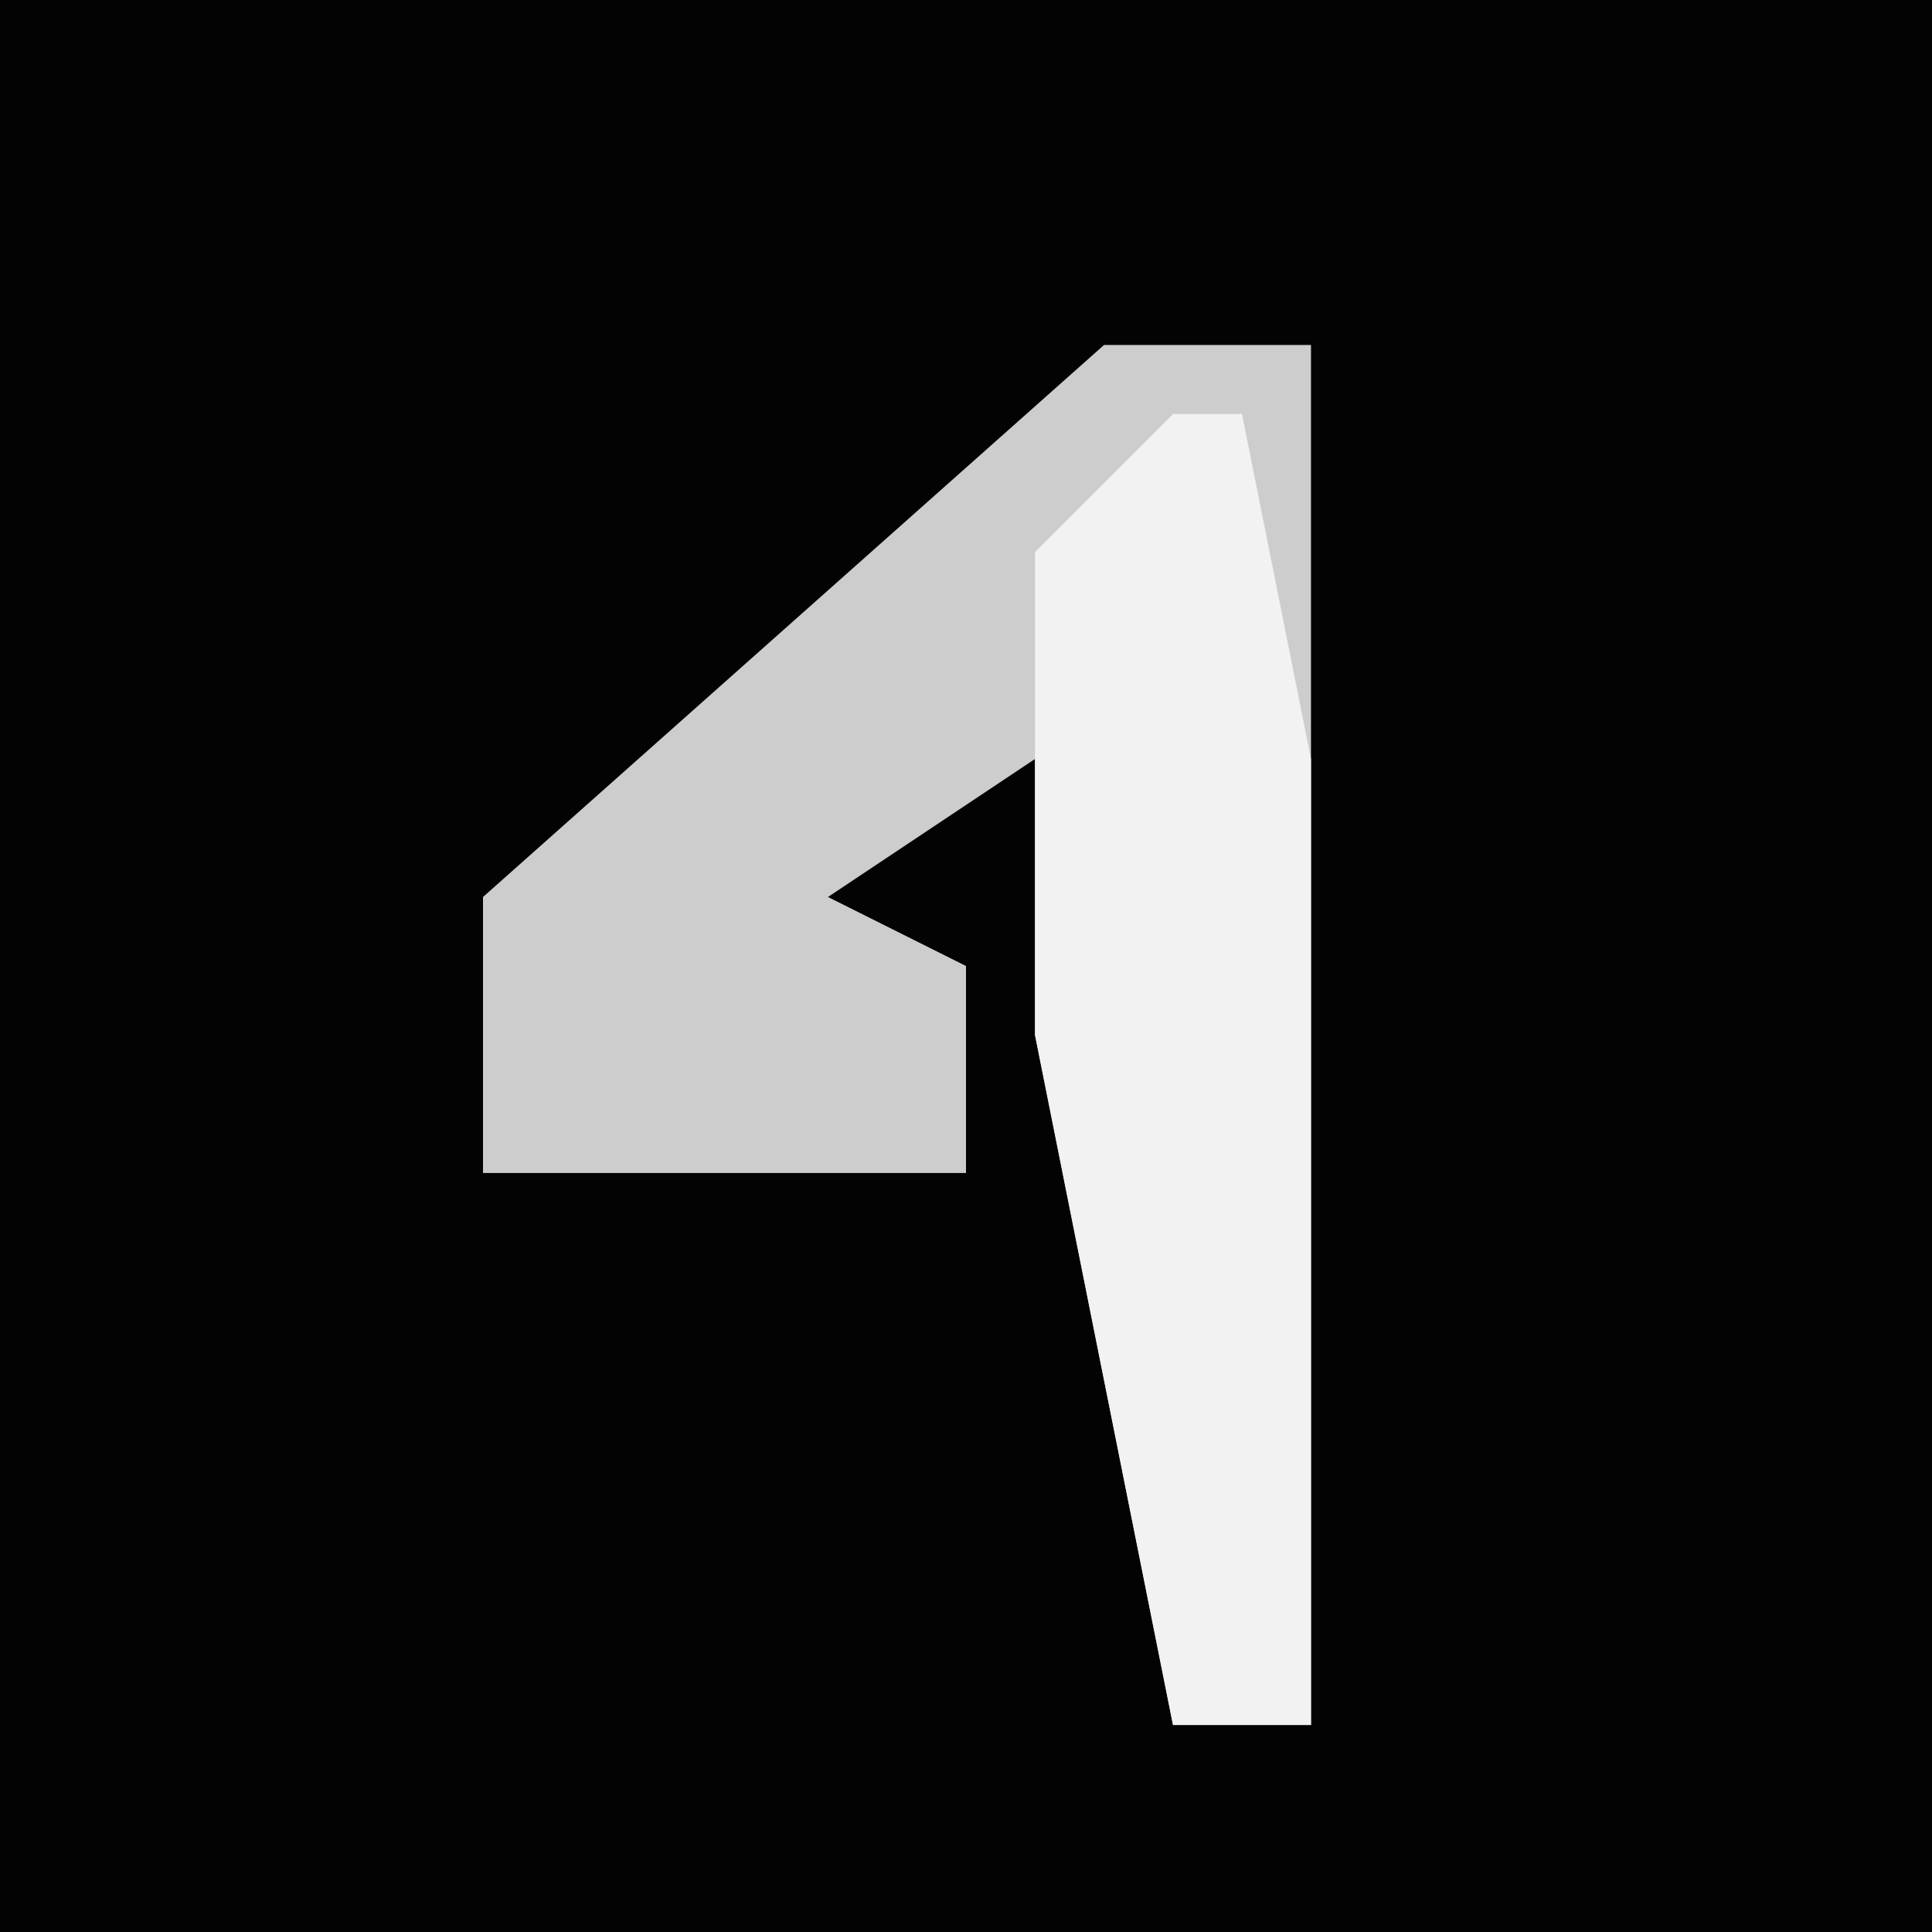 <?xml version="1.0" encoding="UTF-8"?>
<svg version="1.1" xmlns="http://www.w3.org/2000/svg" width="28" height="28">
<path d="M0,0 L28,0 L28,28 L0,28 Z " fill="#030303" transform="translate(0,0)"/>
<path d="M0,0 L3,0 L3,20 L1,20 L-1,10 L-1,6 L-4,8 L-2,9 L-2,12 L-9,12 L-9,8 Z " fill="#CDCDCD" transform="translate(16,5)"/>
<path d="M0,0 L1,0 L2,5 L2,19 L0,19 L-2,9 L-2,2 Z " fill="#F2F2F2" transform="translate(17,6)"/>
</svg>
